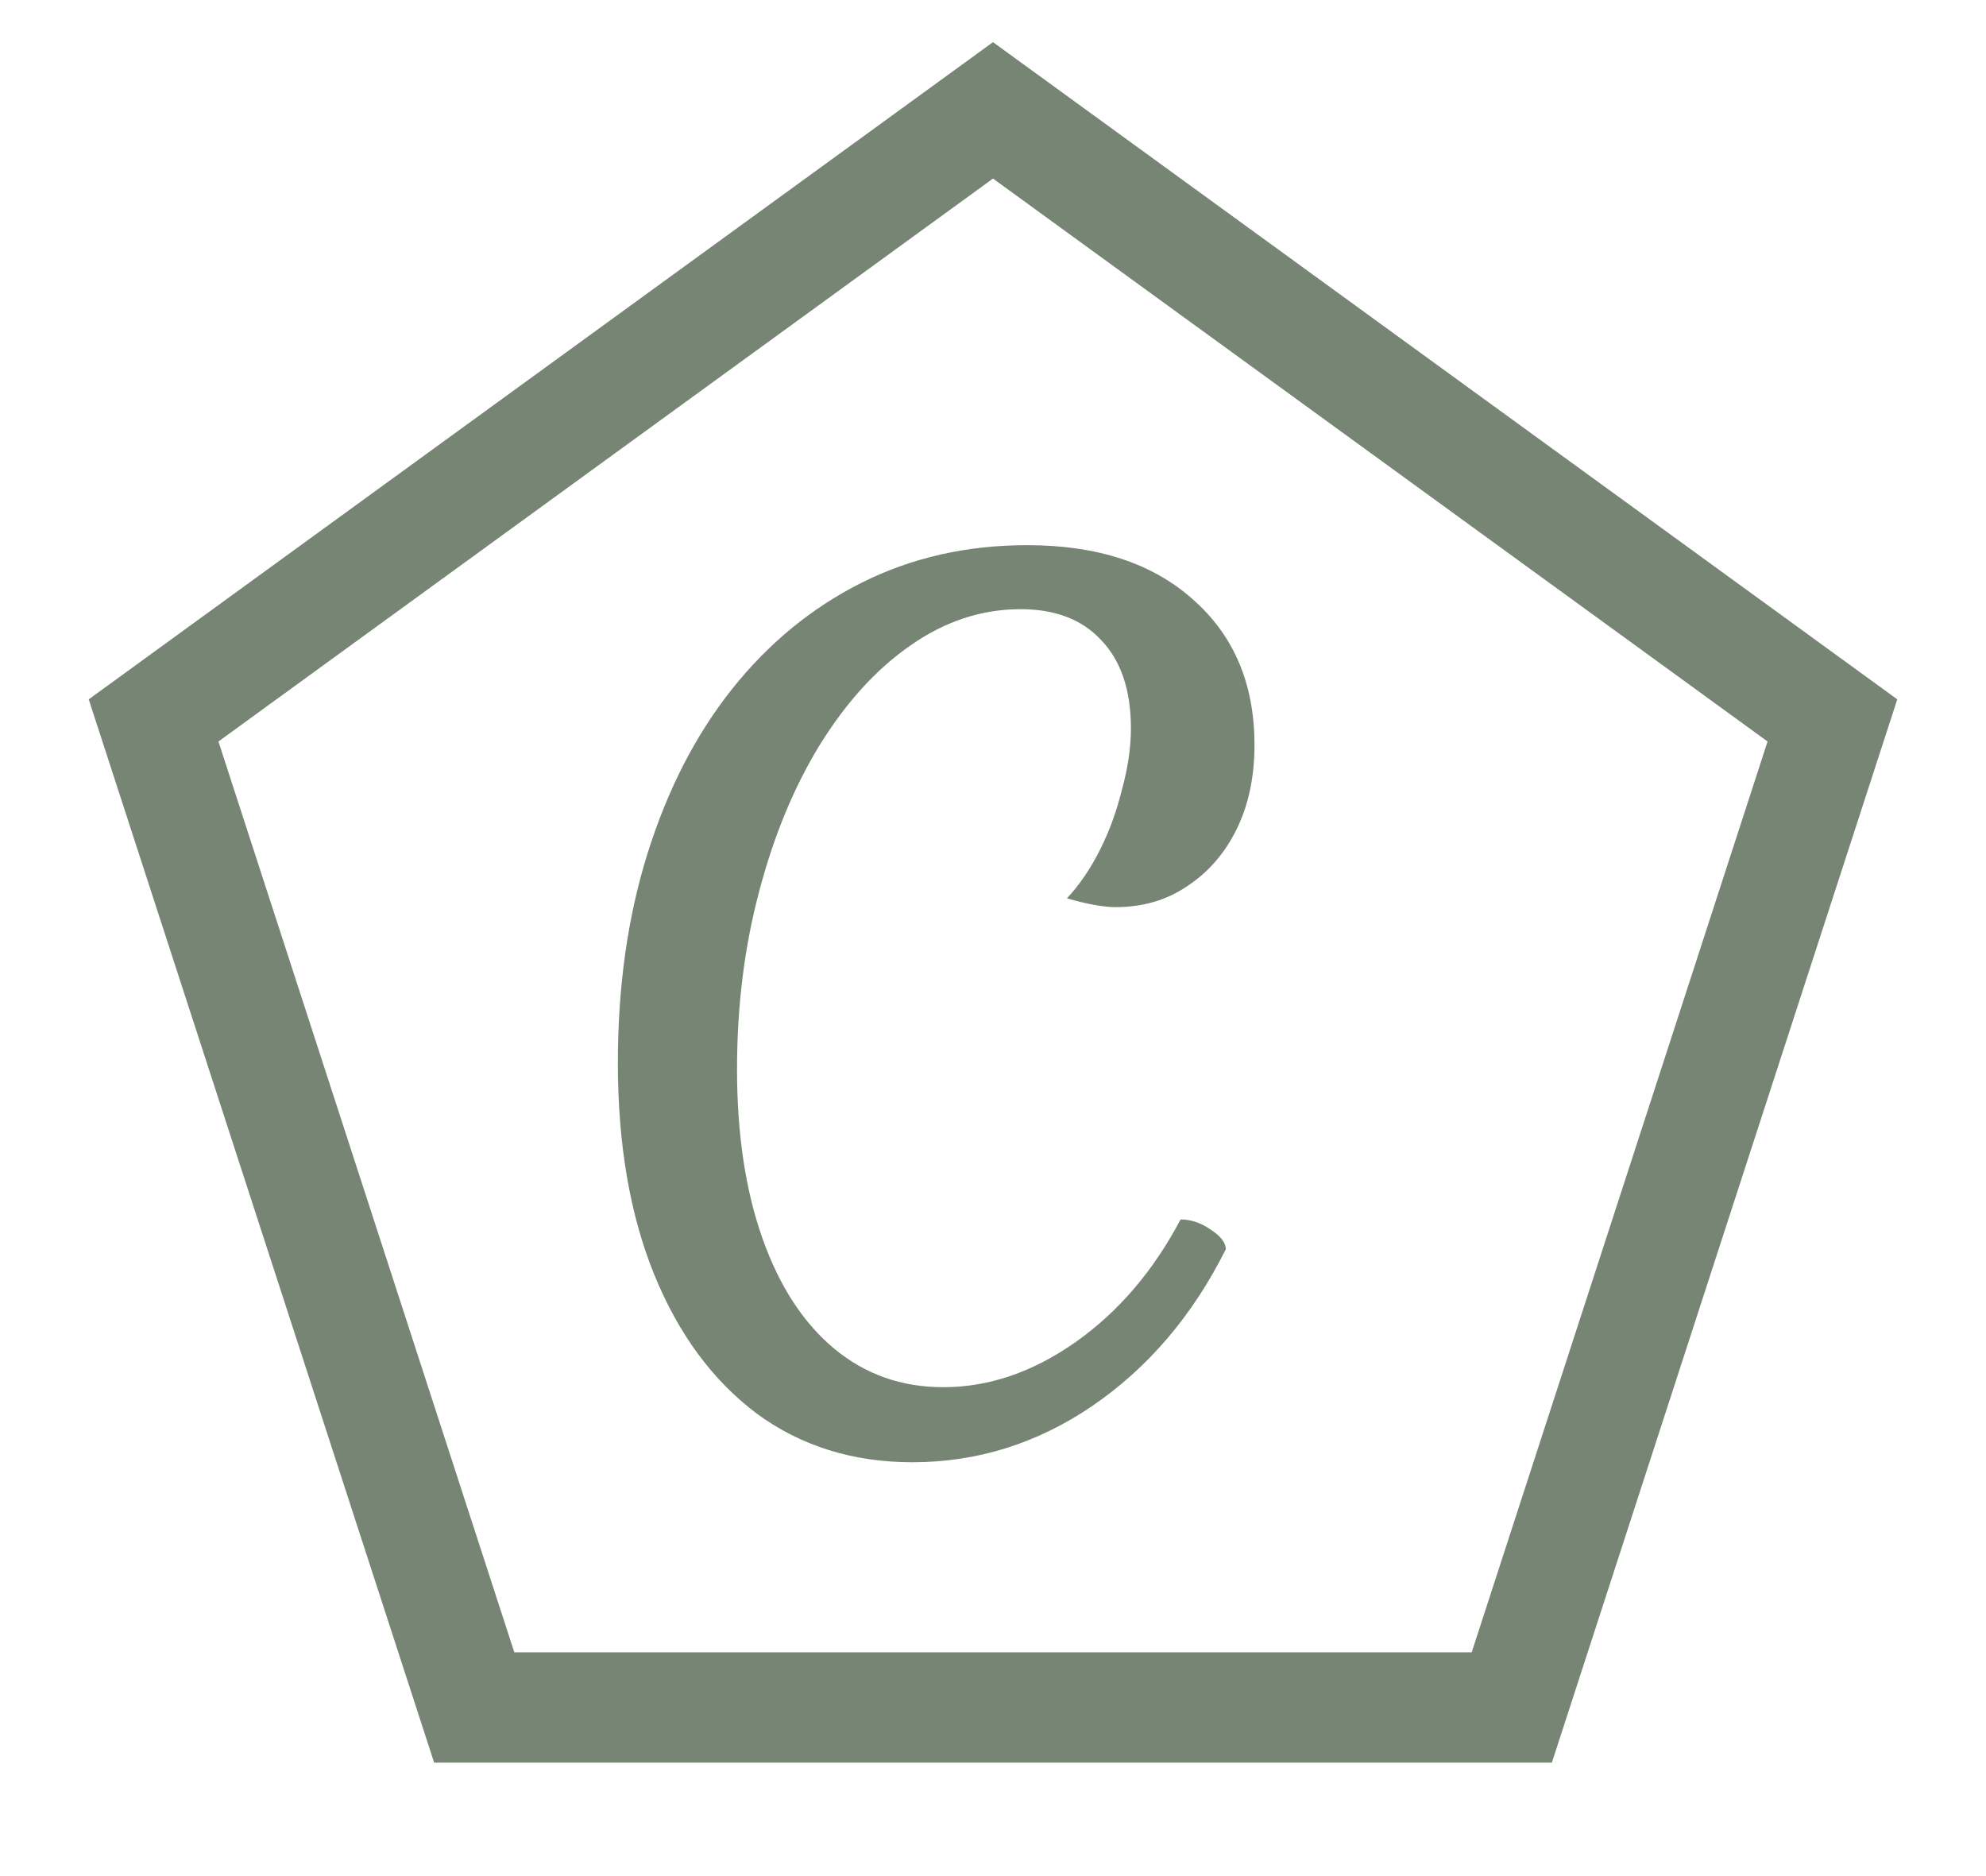 <svg width="18" height="17" viewBox="0 0 18 17" fill="none" xmlns="http://www.w3.org/2000/svg">
<path d="M10.7 11.05C10.793 11.05 10.883 11.08 10.97 11.14C11.063 11.2 11.11 11.26 11.11 11.32C10.81 11.92 10.407 12.393 9.9 12.74C9.4 13.08 8.857 13.25 8.27 13.25C7.73 13.25 7.26 13.103 6.86 12.81C6.46 12.51 6.15 12.09 5.93 11.55C5.71 11.01 5.6 10.37 5.6 9.63C5.6 8.937 5.69 8.303 5.87 7.73C6.05 7.157 6.303 6.663 6.63 6.25C6.963 5.83 7.357 5.507 7.81 5.28C8.263 5.053 8.763 4.94 9.31 4.94C9.943 4.94 10.443 5.103 10.81 5.43C11.183 5.757 11.37 6.197 11.37 6.75C11.37 7.037 11.317 7.29 11.21 7.51C11.103 7.73 10.953 7.903 10.76 8.03C10.573 8.157 10.357 8.22 10.11 8.22C10.057 8.22 9.993 8.213 9.92 8.2C9.847 8.187 9.763 8.167 9.67 8.14C9.783 8.02 9.883 7.873 9.97 7.7C10.057 7.527 10.123 7.343 10.17 7.15C10.223 6.957 10.25 6.773 10.25 6.6C10.25 6.253 10.16 5.987 9.98 5.8C9.807 5.613 9.563 5.52 9.25 5.52C8.897 5.52 8.563 5.63 8.25 5.85C7.943 6.063 7.67 6.363 7.43 6.75C7.197 7.13 7.013 7.573 6.88 8.08C6.747 8.58 6.68 9.117 6.68 9.69C6.68 10.277 6.757 10.787 6.91 11.22C7.063 11.653 7.28 11.987 7.56 12.22C7.84 12.453 8.17 12.57 8.55 12.57C8.963 12.57 9.363 12.433 9.75 12.16C10.137 11.887 10.453 11.517 10.7 11.05Z" fill="#778574"/>
<path d="M9 1L16.608 6.528L13.702 15.472H4.298L1.392 6.528L9 1Z" stroke="#778574"/>
</svg>
